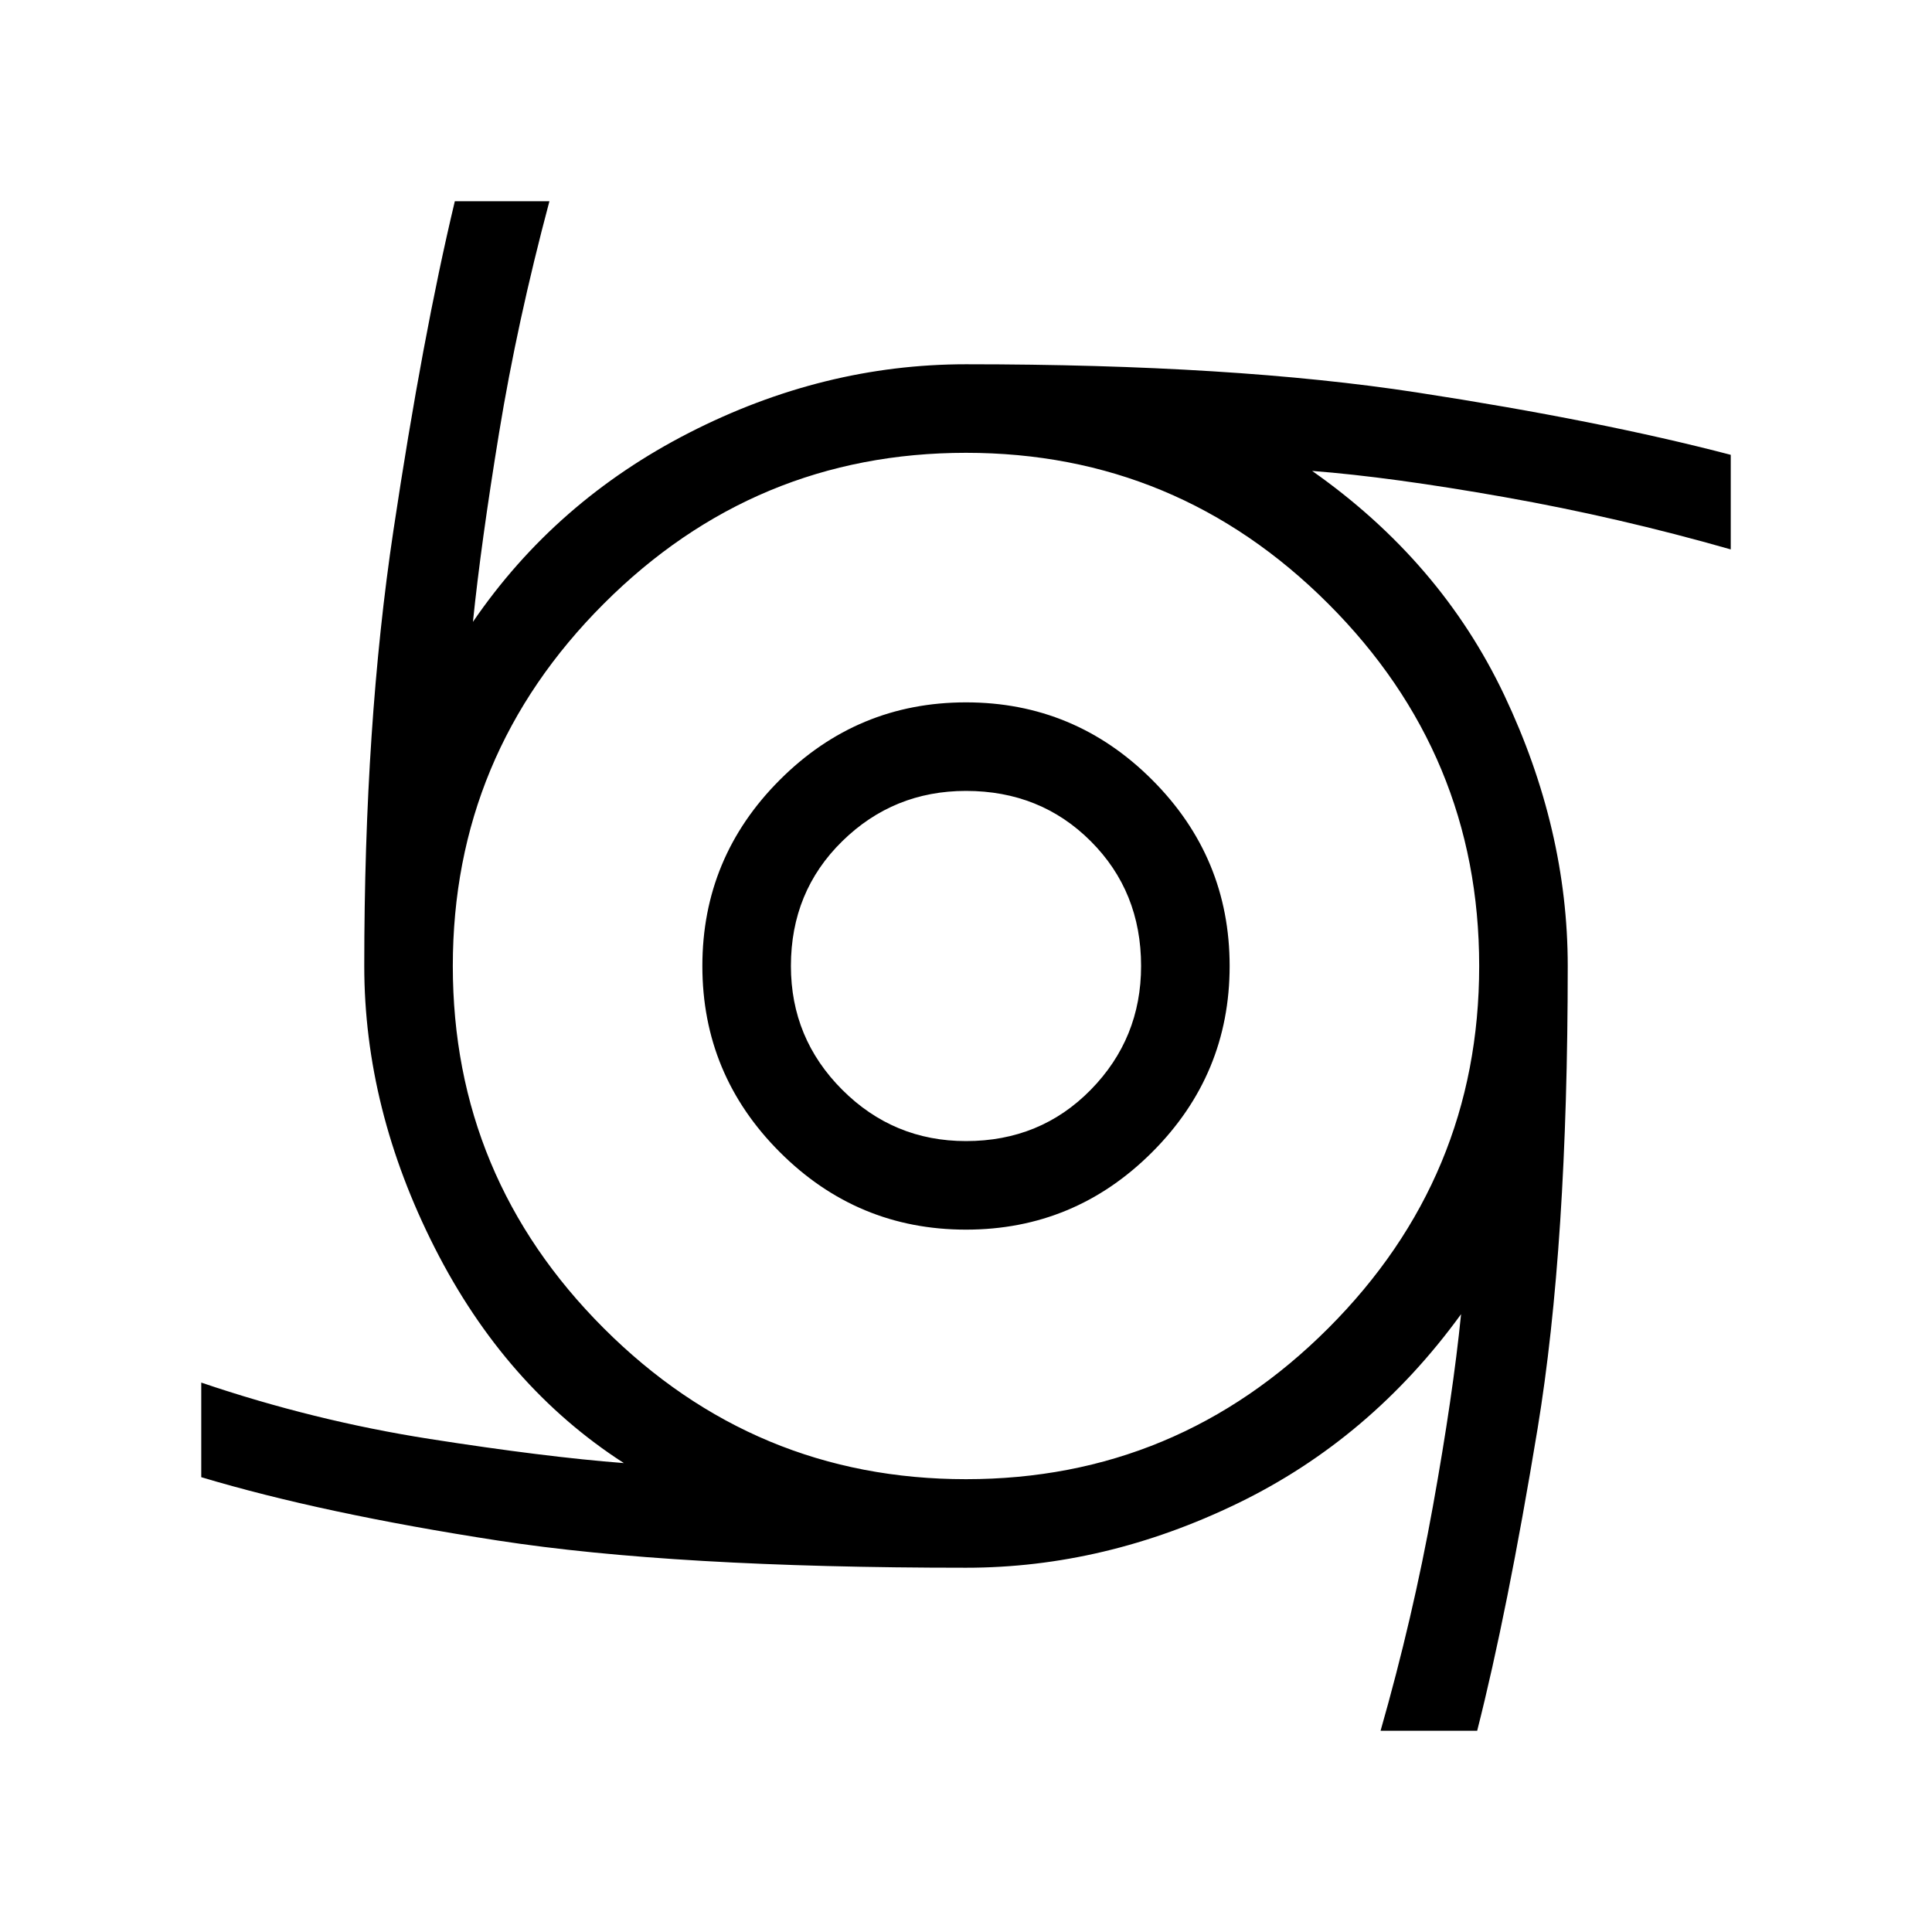 <svg xmlns="http://www.w3.org/2000/svg" height="48" width="48"><path d="M24 30.55q-2.7 0-4.625-1.925Q17.45 26.7 17.45 24t1.925-4.625Q21.3 17.45 24 17.45t4.625 1.925Q30.55 21.3 30.55 24t-1.925 4.625Q26.7 30.55 24 30.55Zm0-2.2q1.85 0 3.1-1.275T28.35 24q0-1.85-1.25-3.1T24 19.65q-1.8 0-3.075 1.25-1.275 1.25-1.275 3.1 0 1.8 1.275 3.075Q22.2 28.35 24 28.35ZM34.3 43q.8-2.8 1.3-5.575.5-2.775.7-4.775-2.25 3.1-5.55 4.7T24 38.95q-7.25 0-11.625-.675T5 36.7v-2.35q2.8.95 5.675 1.4 2.875.45 4.825.6-2.95-1.9-4.7-5.35-1.75-3.45-1.75-7 0-6 .725-10.825Q10.5 8.35 11.3 5h2.35q-.8 3-1.25 5.75-.45 2.75-.65 4.7 2.05-3 5.375-4.7Q20.45 9.05 24 9.05q6.65 0 11.2.7 4.55.7 7.8 1.55v2.35q-2.8-.8-5.625-1.3T32.6 11.7q3.2 2.25 4.775 5.575Q38.95 20.6 38.95 24q0 6.95-.75 11.5T36.7 43ZM24 36.75q5.25 0 9-3.75t3.75-9q0-5.25-3.75-9t-9-3.75q-5.25 0-9 3.75t-3.75 9q0 5.25 3.75 9t9 3.75Z"/></svg>